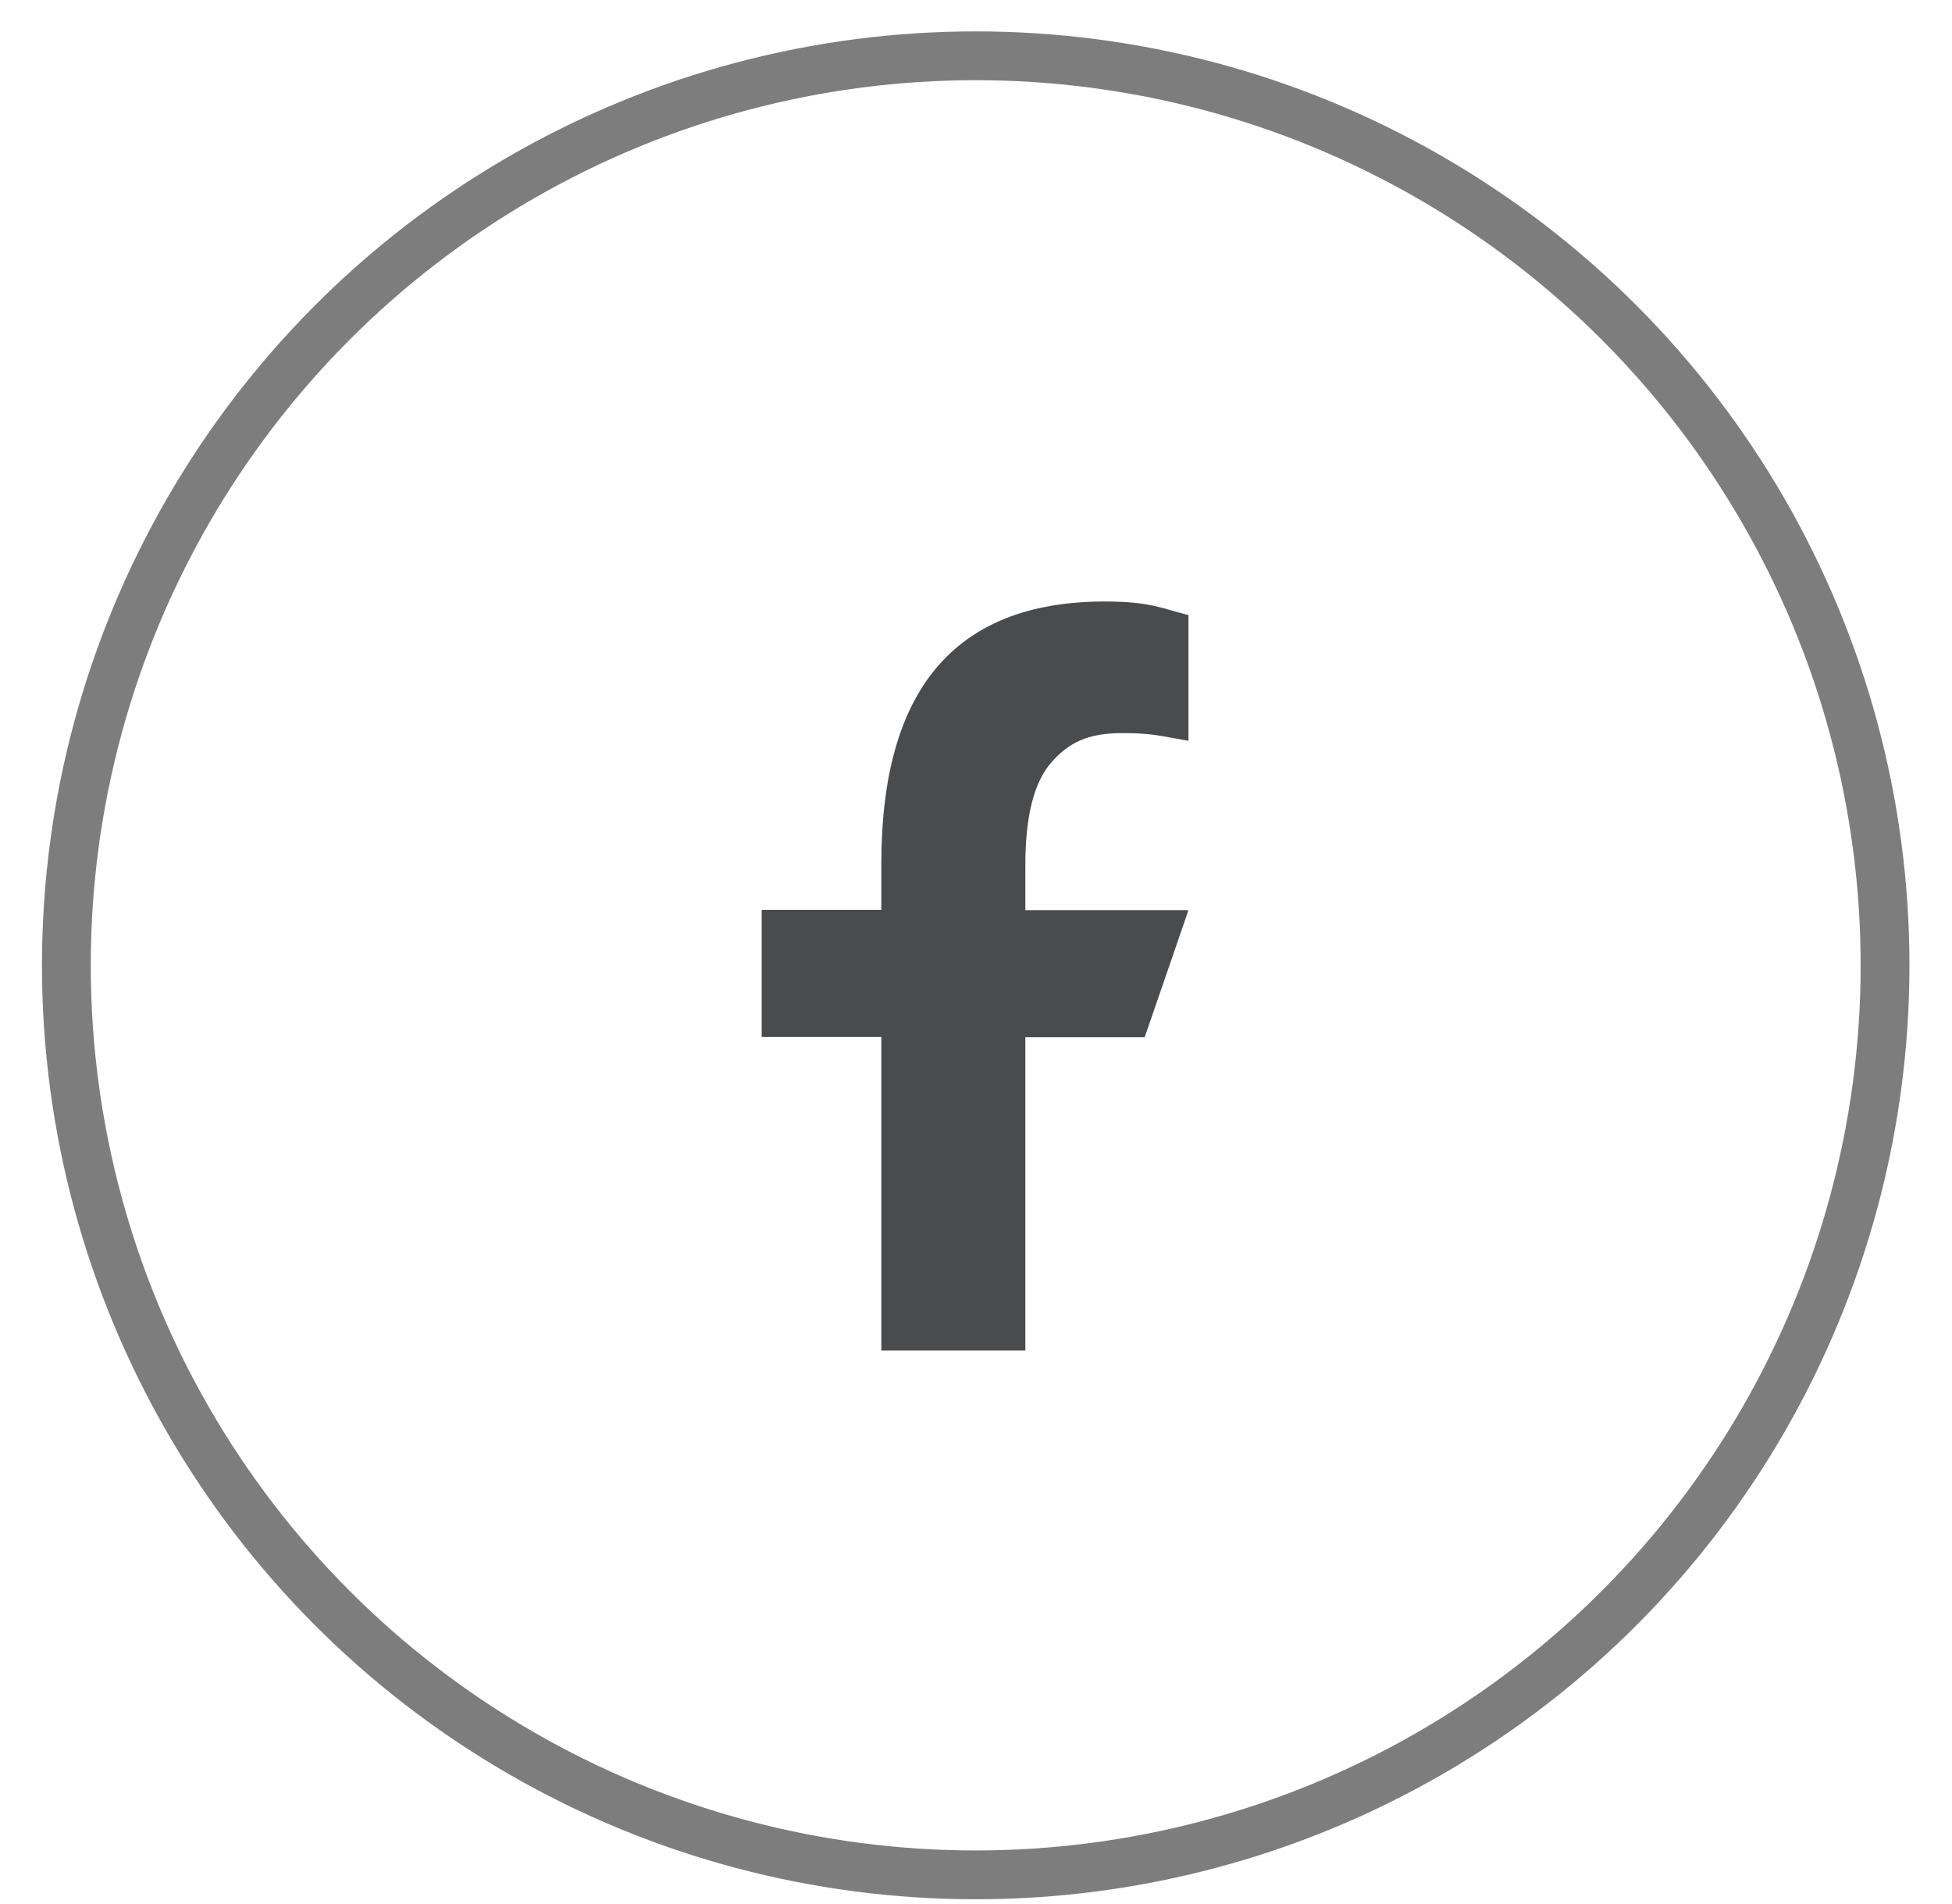<svg width="40" height="39" viewBox="0 0 40 39" fill="none" xmlns="http://www.w3.org/2000/svg">
<circle cx="19.994" cy="19.777" r="18.634" stroke="#7D7D7D"/>
<path d="M21.011 21.245V27.669H18.06V21.245H15.608V18.64H18.06V17.692C18.06 14.173 19.53 12.323 22.64 12.323C23.594 12.323 23.832 12.476 24.354 12.601V15.178C23.77 15.076 23.605 15.019 22.998 15.019C22.277 15.019 21.891 15.223 21.539 15.626C21.187 16.029 21.011 16.727 21.011 17.726V18.646H24.354L23.457 21.25H21.011V21.245Z" fill="#4A4B4C"/>
</svg>
